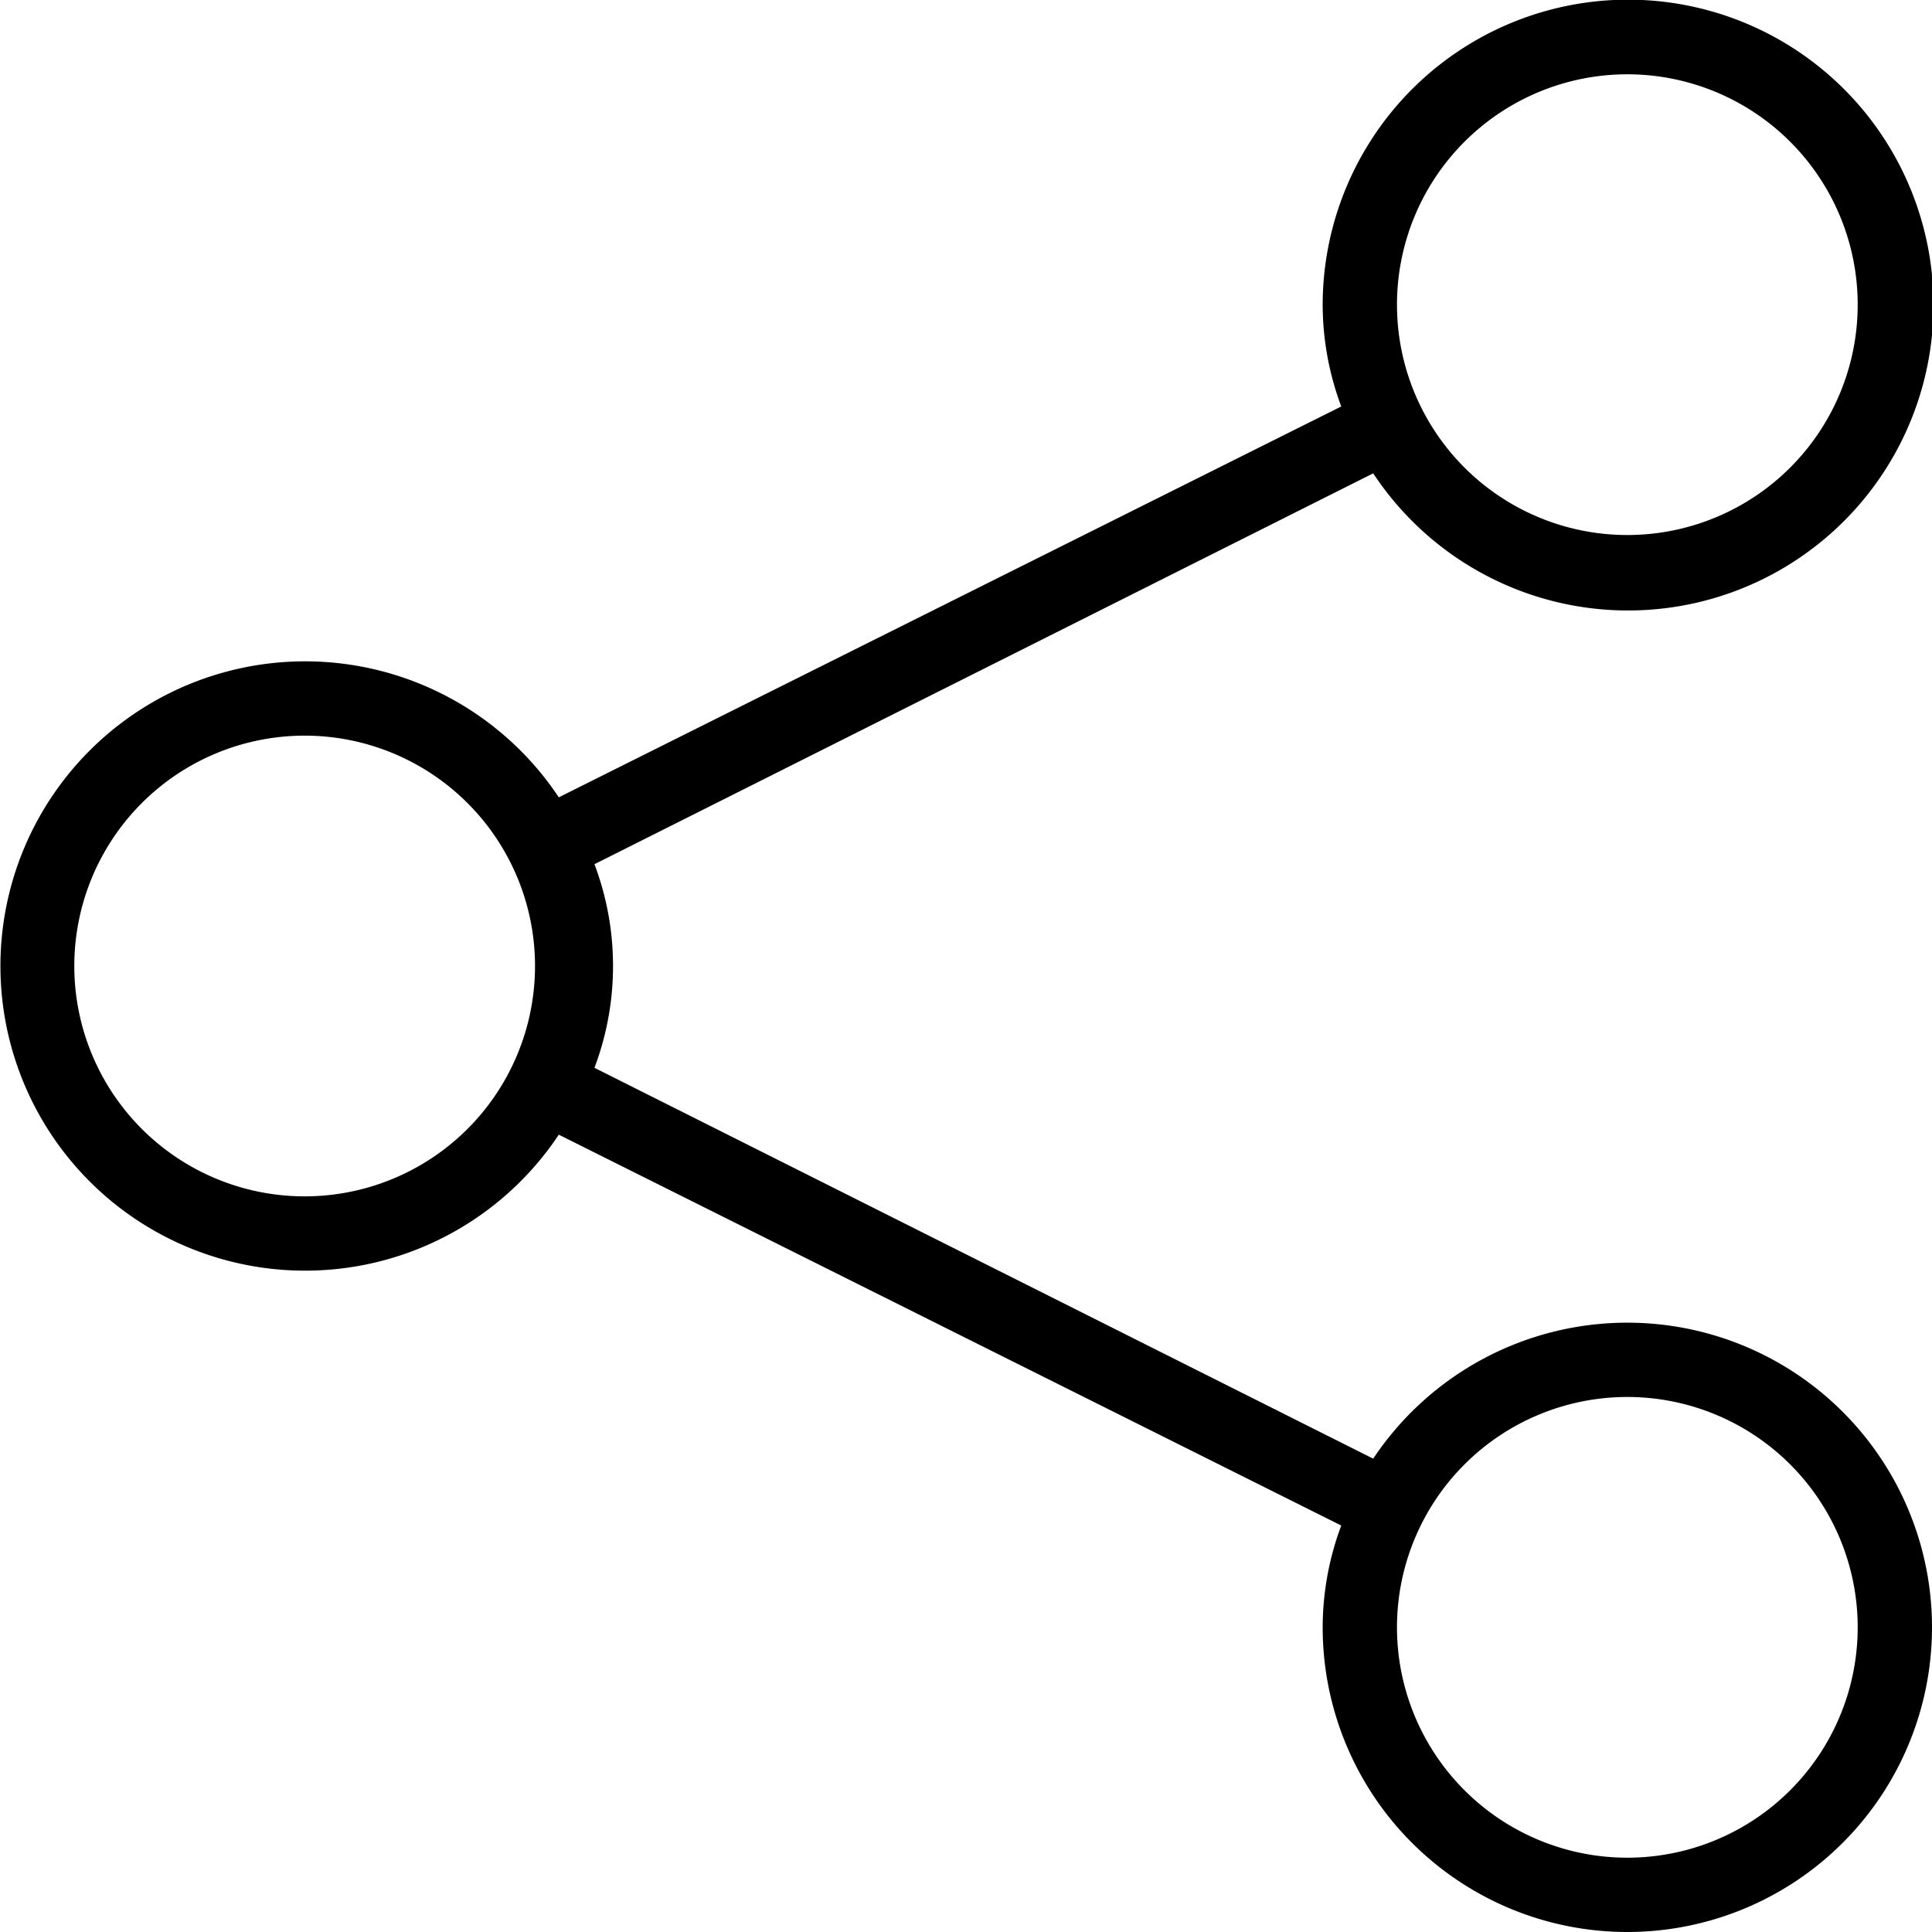<svg id="Layer_1" data-name="Layer 1" xmlns="http://www.w3.org/2000/svg" width="0.36in" height="0.36in" viewBox="0 0 26 26">
  <title>share</title>
  <path d="M21.9,17.8a4.11,4.11,0,0,0-3.42,1.83L8,14.37a3.88,3.88,0,0,0,0-2.74L18.48,6.37A4.11,4.11,0,1,0,17.8,4.1a3.92,3.92,0,0,0,.25,1.37L7.52,10.73a4.1,4.1,0,1,0,0,4.54l10.53,5.26a3.92,3.92,0,0,0-.25,1.37,4.1,4.1,0,1,0,4.1-4.1ZM21.9,1a3.1,3.1,0,1,1-3.1,3.1A3.1,3.1,0,0,1,21.9,1ZM4.1,16.1A3.1,3.1,0,1,1,7.2,13,3.1,3.1,0,0,1,4.1,16.1ZM21.9,25A3.1,3.1,0,1,1,25,21.9,3.1,3.1,0,0,1,21.9,25Z"/>
</svg>
